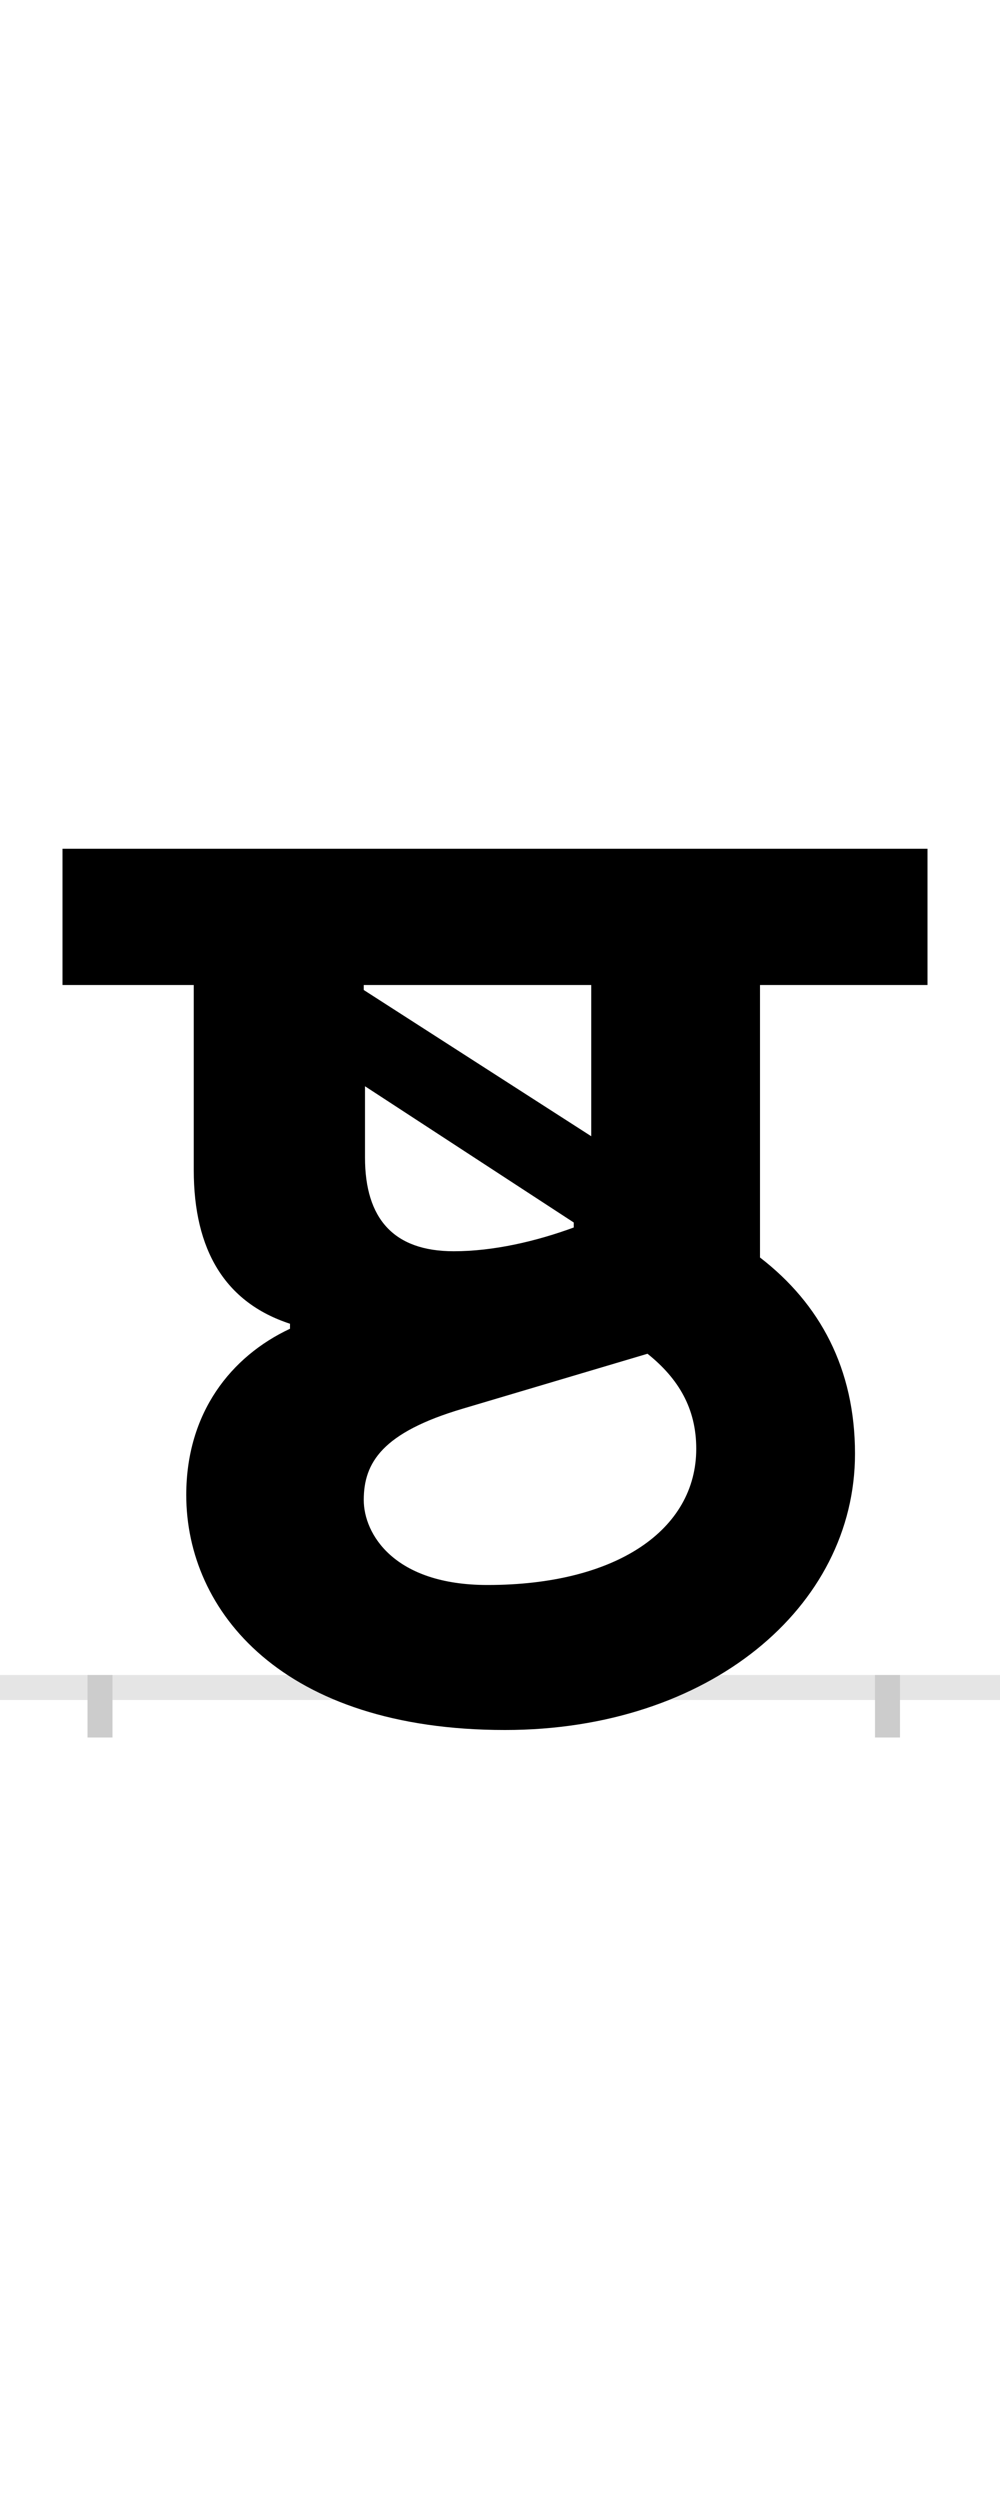 <?xml version="1.0" encoding="UTF-8"?>
<svg height="200.0" version="1.1" width="80.0" xmlns="http://www.w3.org/2000/svg" xmlns:xlink="http://www.w3.org/1999/xlink">
 <rect width="100%" height="100%" fill="#808080" stroke="none"/>
 <path d="M0,0 l80,0 l0,200 l-80,0 Z M0,0" fill="rgb(255,255,255)" transform="matrix(1,0,0,-1,0.0,200.0)"/>
 <path d="M0,0 l80,0" fill="none" stroke="rgb(229,229,229)" stroke-width="2" transform="matrix(1,0,0,-1,0.0,135.0)"/>
 <path d="M0,1 l0,-5" fill="none" stroke="rgb(204,204,204)" stroke-width="2" transform="matrix(1,0,0,-1,8.0,135.0)"/>
 <path d="M0,1 l0,-5" fill="none" stroke="rgb(204,204,204)" stroke-width="2" transform="matrix(1,0,0,-1,71.0,135.0)"/>
 <path d="M379,368 c-30,-11,-64,-19,-96,-19 c-48,0,-71,26,-71,75 l0,57 l167,-109 Z M324,-34 c163,0,280,98,280,221 c0,68,-28,120,-76,157 l0,218 l134,0 l0,109 l-692,0 l0,-109 l105,0 l0,-148 c0,-64,25,-106,77,-123 l0,-4 c-47,-22,-83,-67,-83,-133 c0,-93,77,-188,255,-188 Z M310,82 c-75,0,-99,41,-99,68 c0,30,15,54,79,73 l148,44 c25,-20,39,-44,39,-76 c0,-65,-64,-109,-167,-109 Z M211,562 l182,0 l0,-121 l-182,117 Z M211,562" fill="rgb(0,0,0)" transform="matrix(0.1,0.0,0.0,-0.1,8.0,135.0)"/>
</svg>